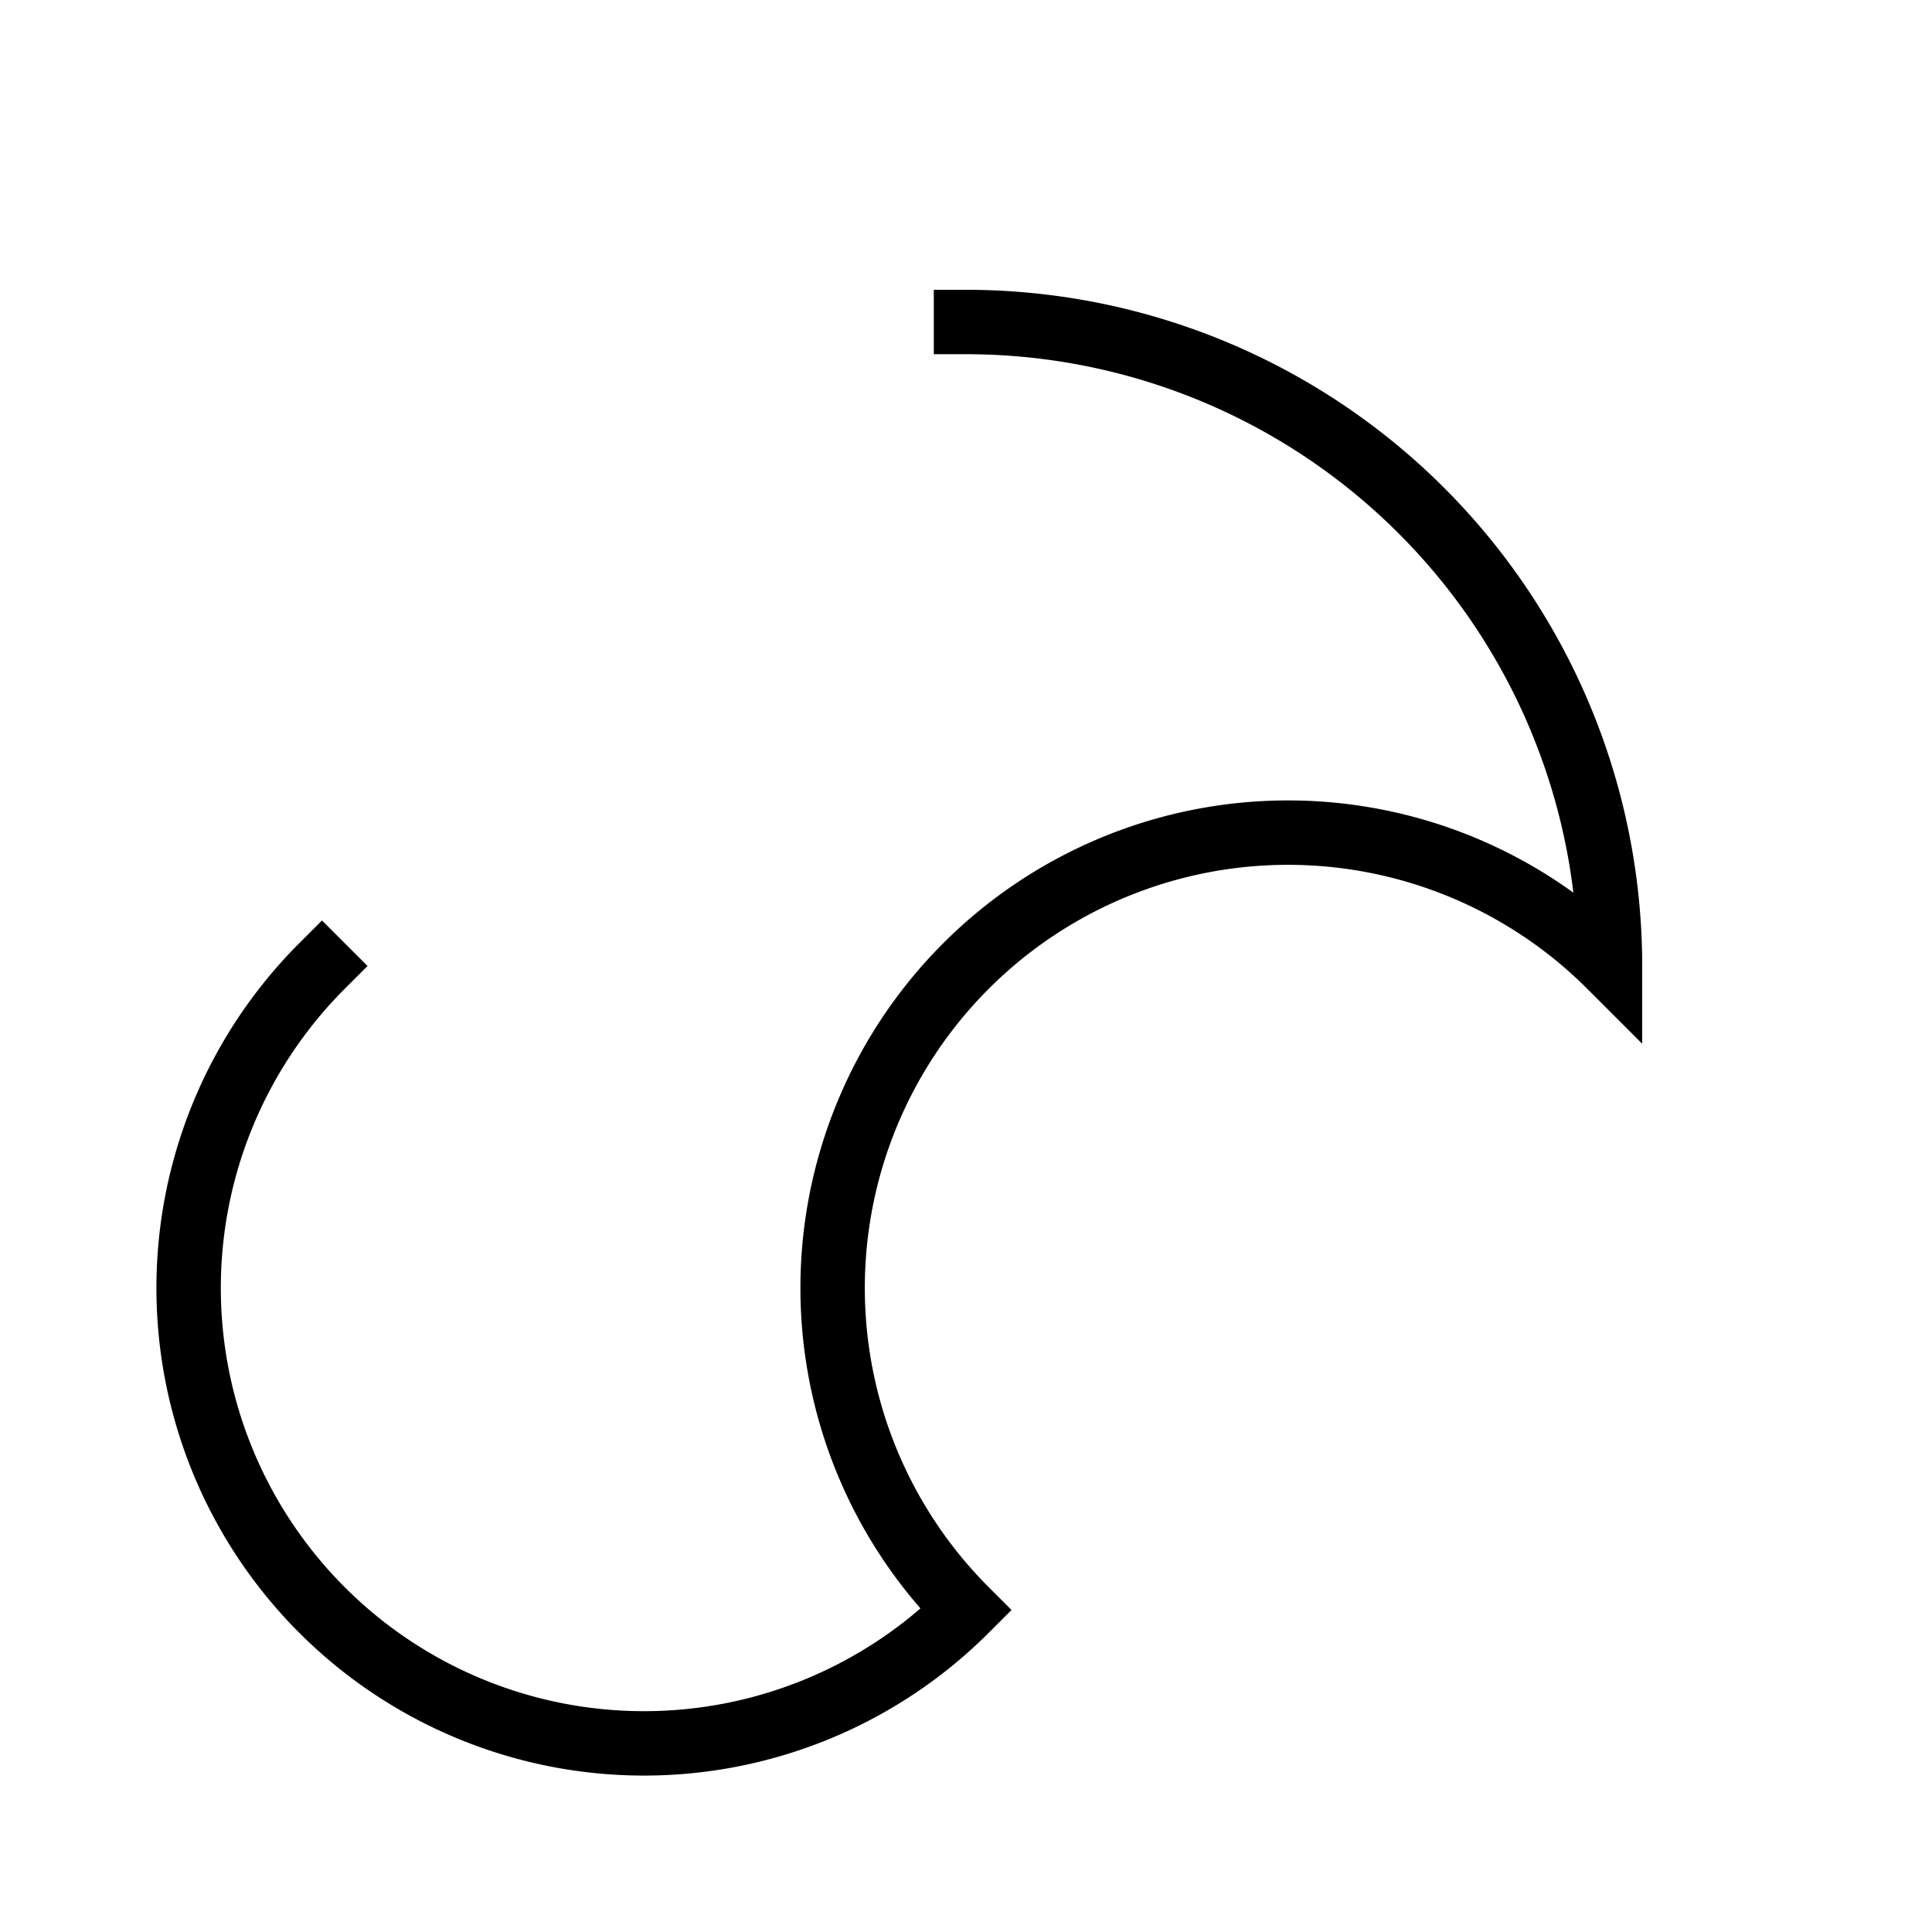 <svg class="vector" width="300px" height="300px" xmlns="http://www.w3.org/2000/svg" baseProfile="full" version="1.1" style="width: 300px; height: 300px; stroke: rgb(0, 0, 0); stroke-width: 10px; fill: none; stroke-linecap: square;"><path d="M150,50 A100,100 0 0,1 250,150 A-100,100 0 0,1 150,250 A-100,-100 0 0,1 50,150 "></path></svg>